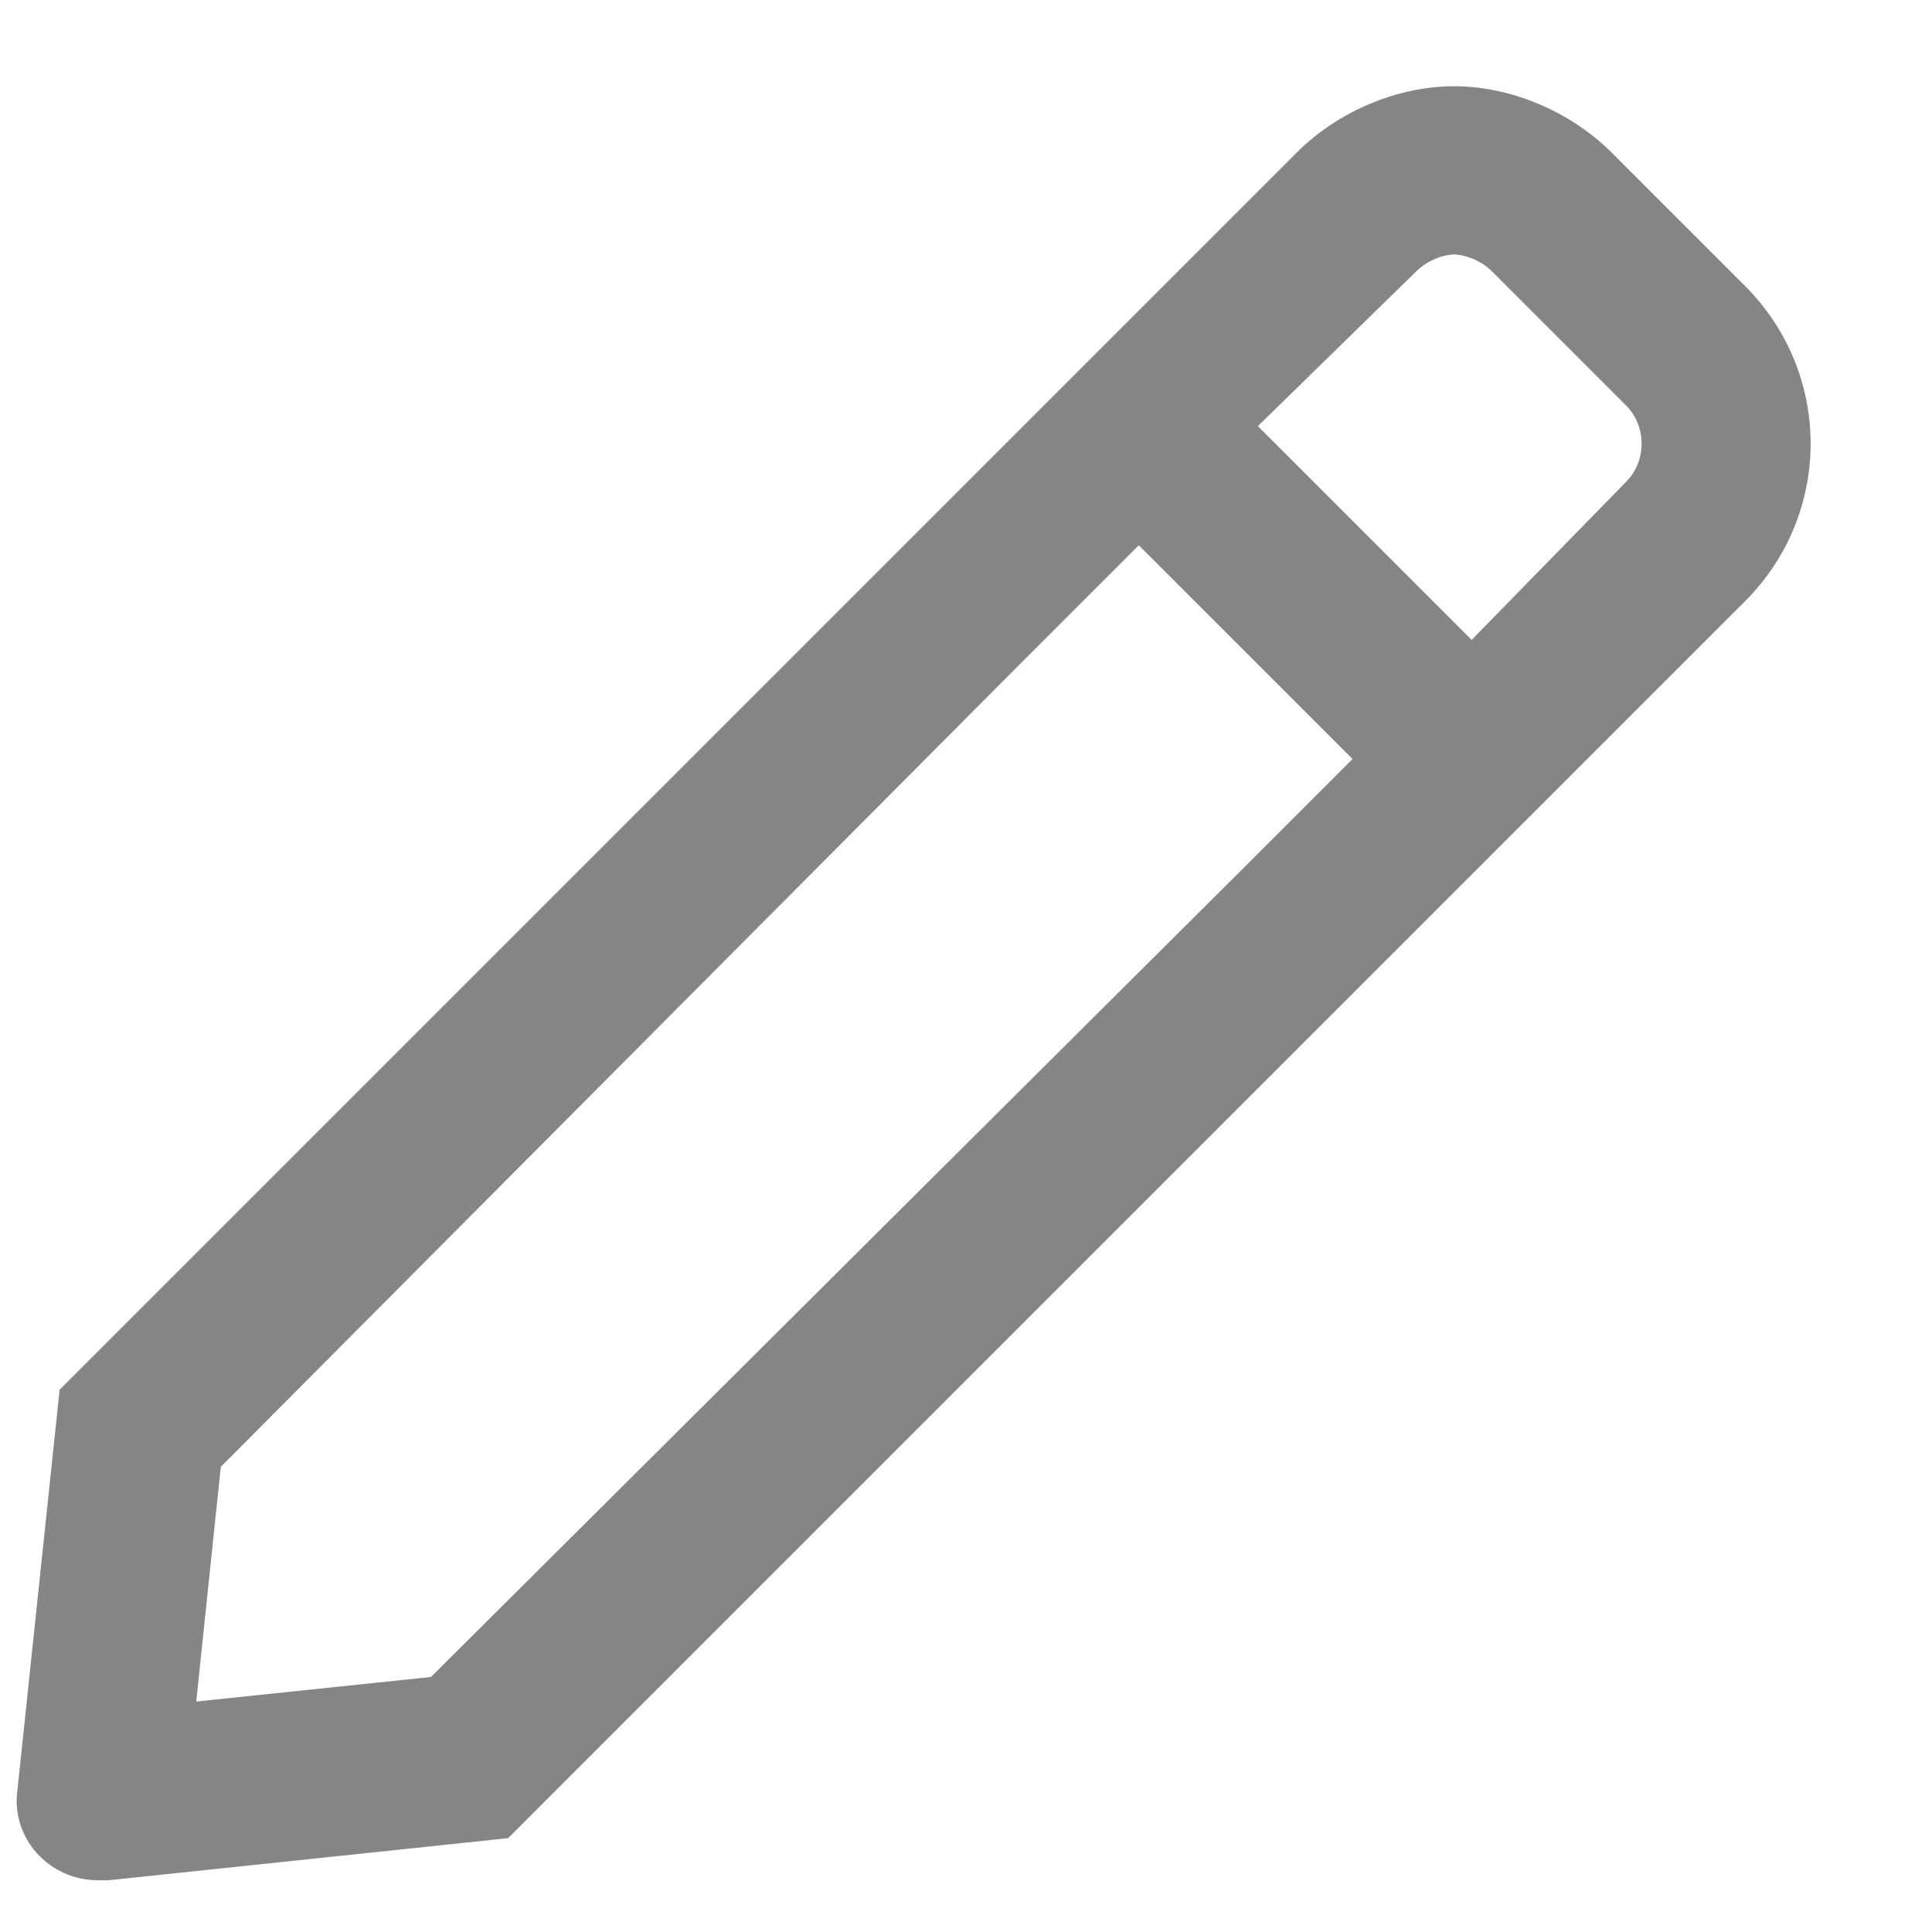 <svg width="14" height="14" viewBox="0 0 14 14" fill="none" xmlns="http://www.w3.org/2000/svg">
    <path d="M12.645 2.072L11.68 1.107C11.375 0.803 10.943 0.625 10.537 0.625C10.131 0.625 9.699 0.803 9.395 1.107L7.49 3.012L6.627 3.875L0.432 10.07L0.127 12.965C0.076 13.32 0.355 13.625 0.711 13.625C0.736 13.625 0.762 13.625 0.787 13.625L3.682 13.32L9.877 7.125L10.74 6.262L12.645 4.357C13.279 3.723 13.279 2.707 12.645 2.072ZM3.123 12.152L1.422 12.33L1.6 10.629L7.465 4.738L8.252 3.951L9.801 5.5L9.014 6.287L3.123 12.152ZM11.781 3.494L10.664 4.637L9.115 3.088L10.258 1.971C10.359 1.869 10.486 1.844 10.537 1.844C10.588 1.844 10.715 1.869 10.816 1.971L11.781 2.936C11.934 3.088 11.934 3.342 11.781 3.494Z" fill="black" fill-opacity="0.48"/>
</svg>
